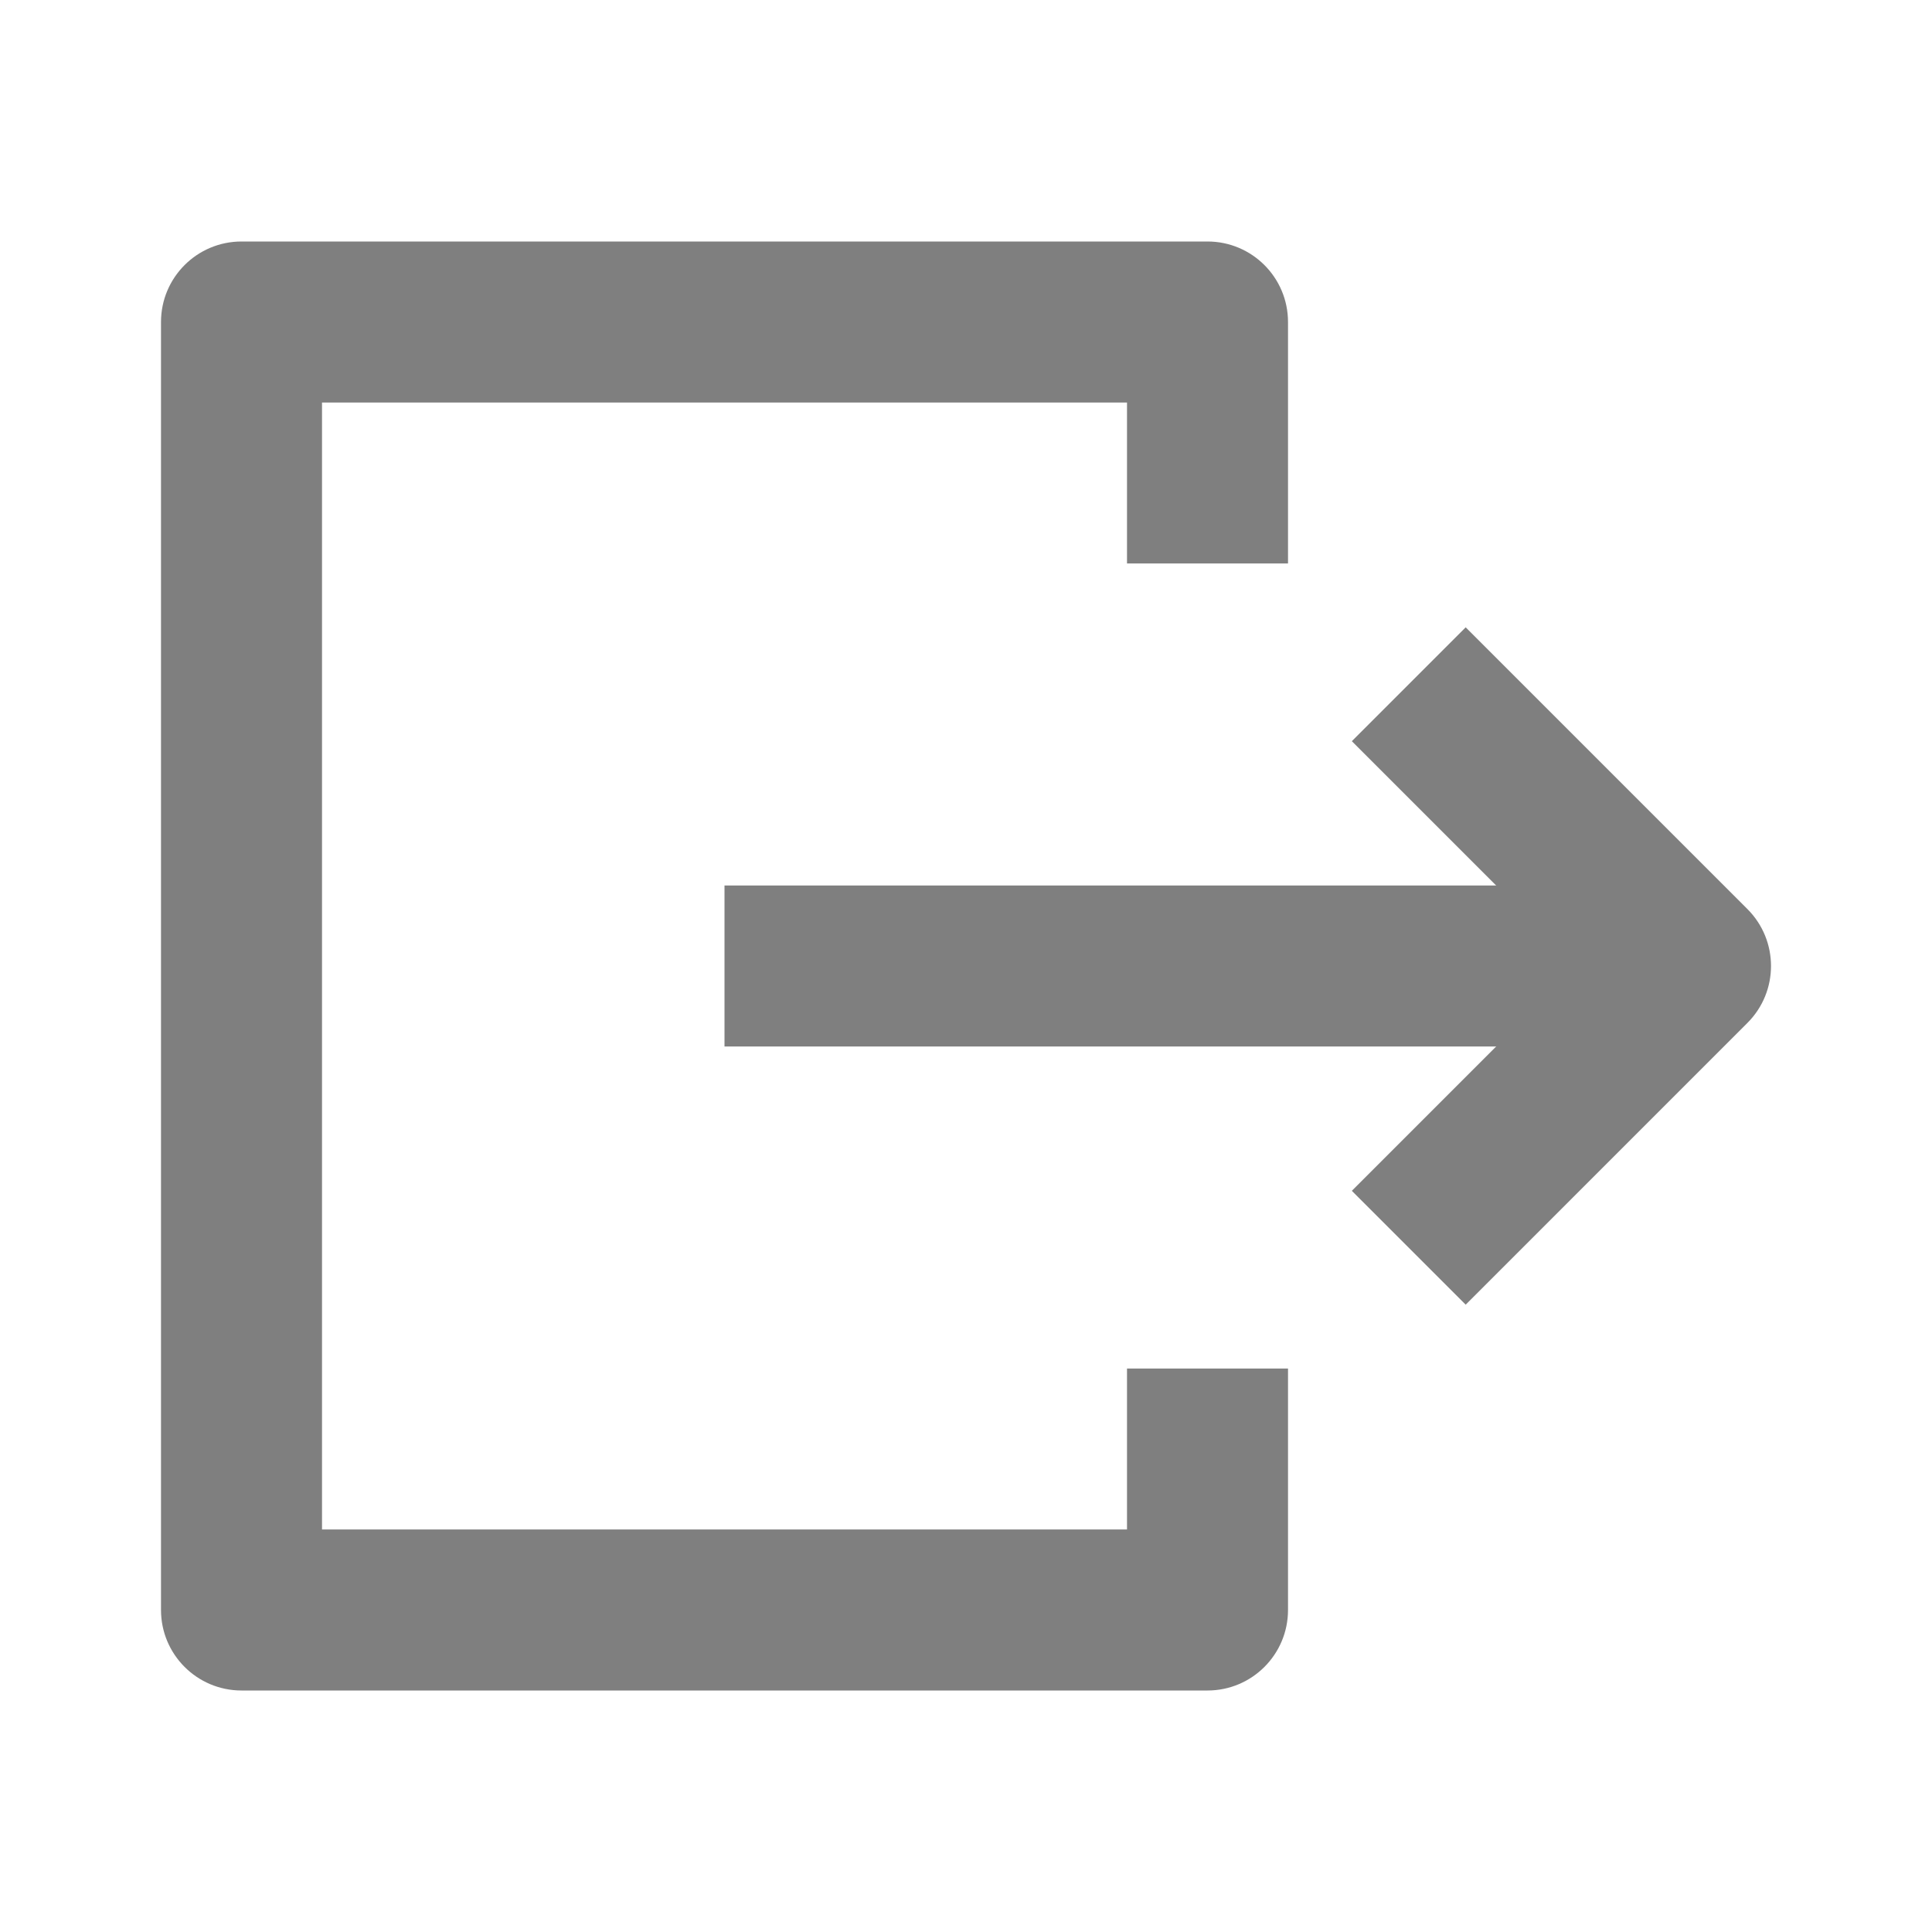 <svg width="146" height="146" viewBox="0 0 146 146" fill="none" xmlns="http://www.w3.org/2000/svg">
<g id="logout">
<path id="Vector" fill-rule="evenodd" clip-rule="evenodd" d="M127.75 66.916H54.75V79.083H127.75V66.916Z" fill="#7F7F7F"/>
<path id="Vector_2" fill-rule="evenodd" clip-rule="evenodd" d="M110.761 98.593L132.052 77.301C134.428 74.926 134.428 71.074 132.052 68.698L110.761 47.406L102.157 56.01L119.147 73L102.157 89.99L110.761 98.593Z" fill="#7F7F7F"/>
<path id="Vector_3" fill-rule="evenodd" clip-rule="evenodd" d="M97.334 121.667C97.334 125.026 94.61 127.75 91.251 127.75H18.251C14.891 127.75 12.167 125.026 12.167 121.667V24.333C12.167 20.974 14.891 18.25 18.251 18.25H91.251C94.61 18.25 97.334 20.974 97.334 24.333V42.583H85.167V30.417H24.334V115.583H85.167V103.417H97.334V121.667Z" fill="#7F7F7F"/>
</g>
</svg>
